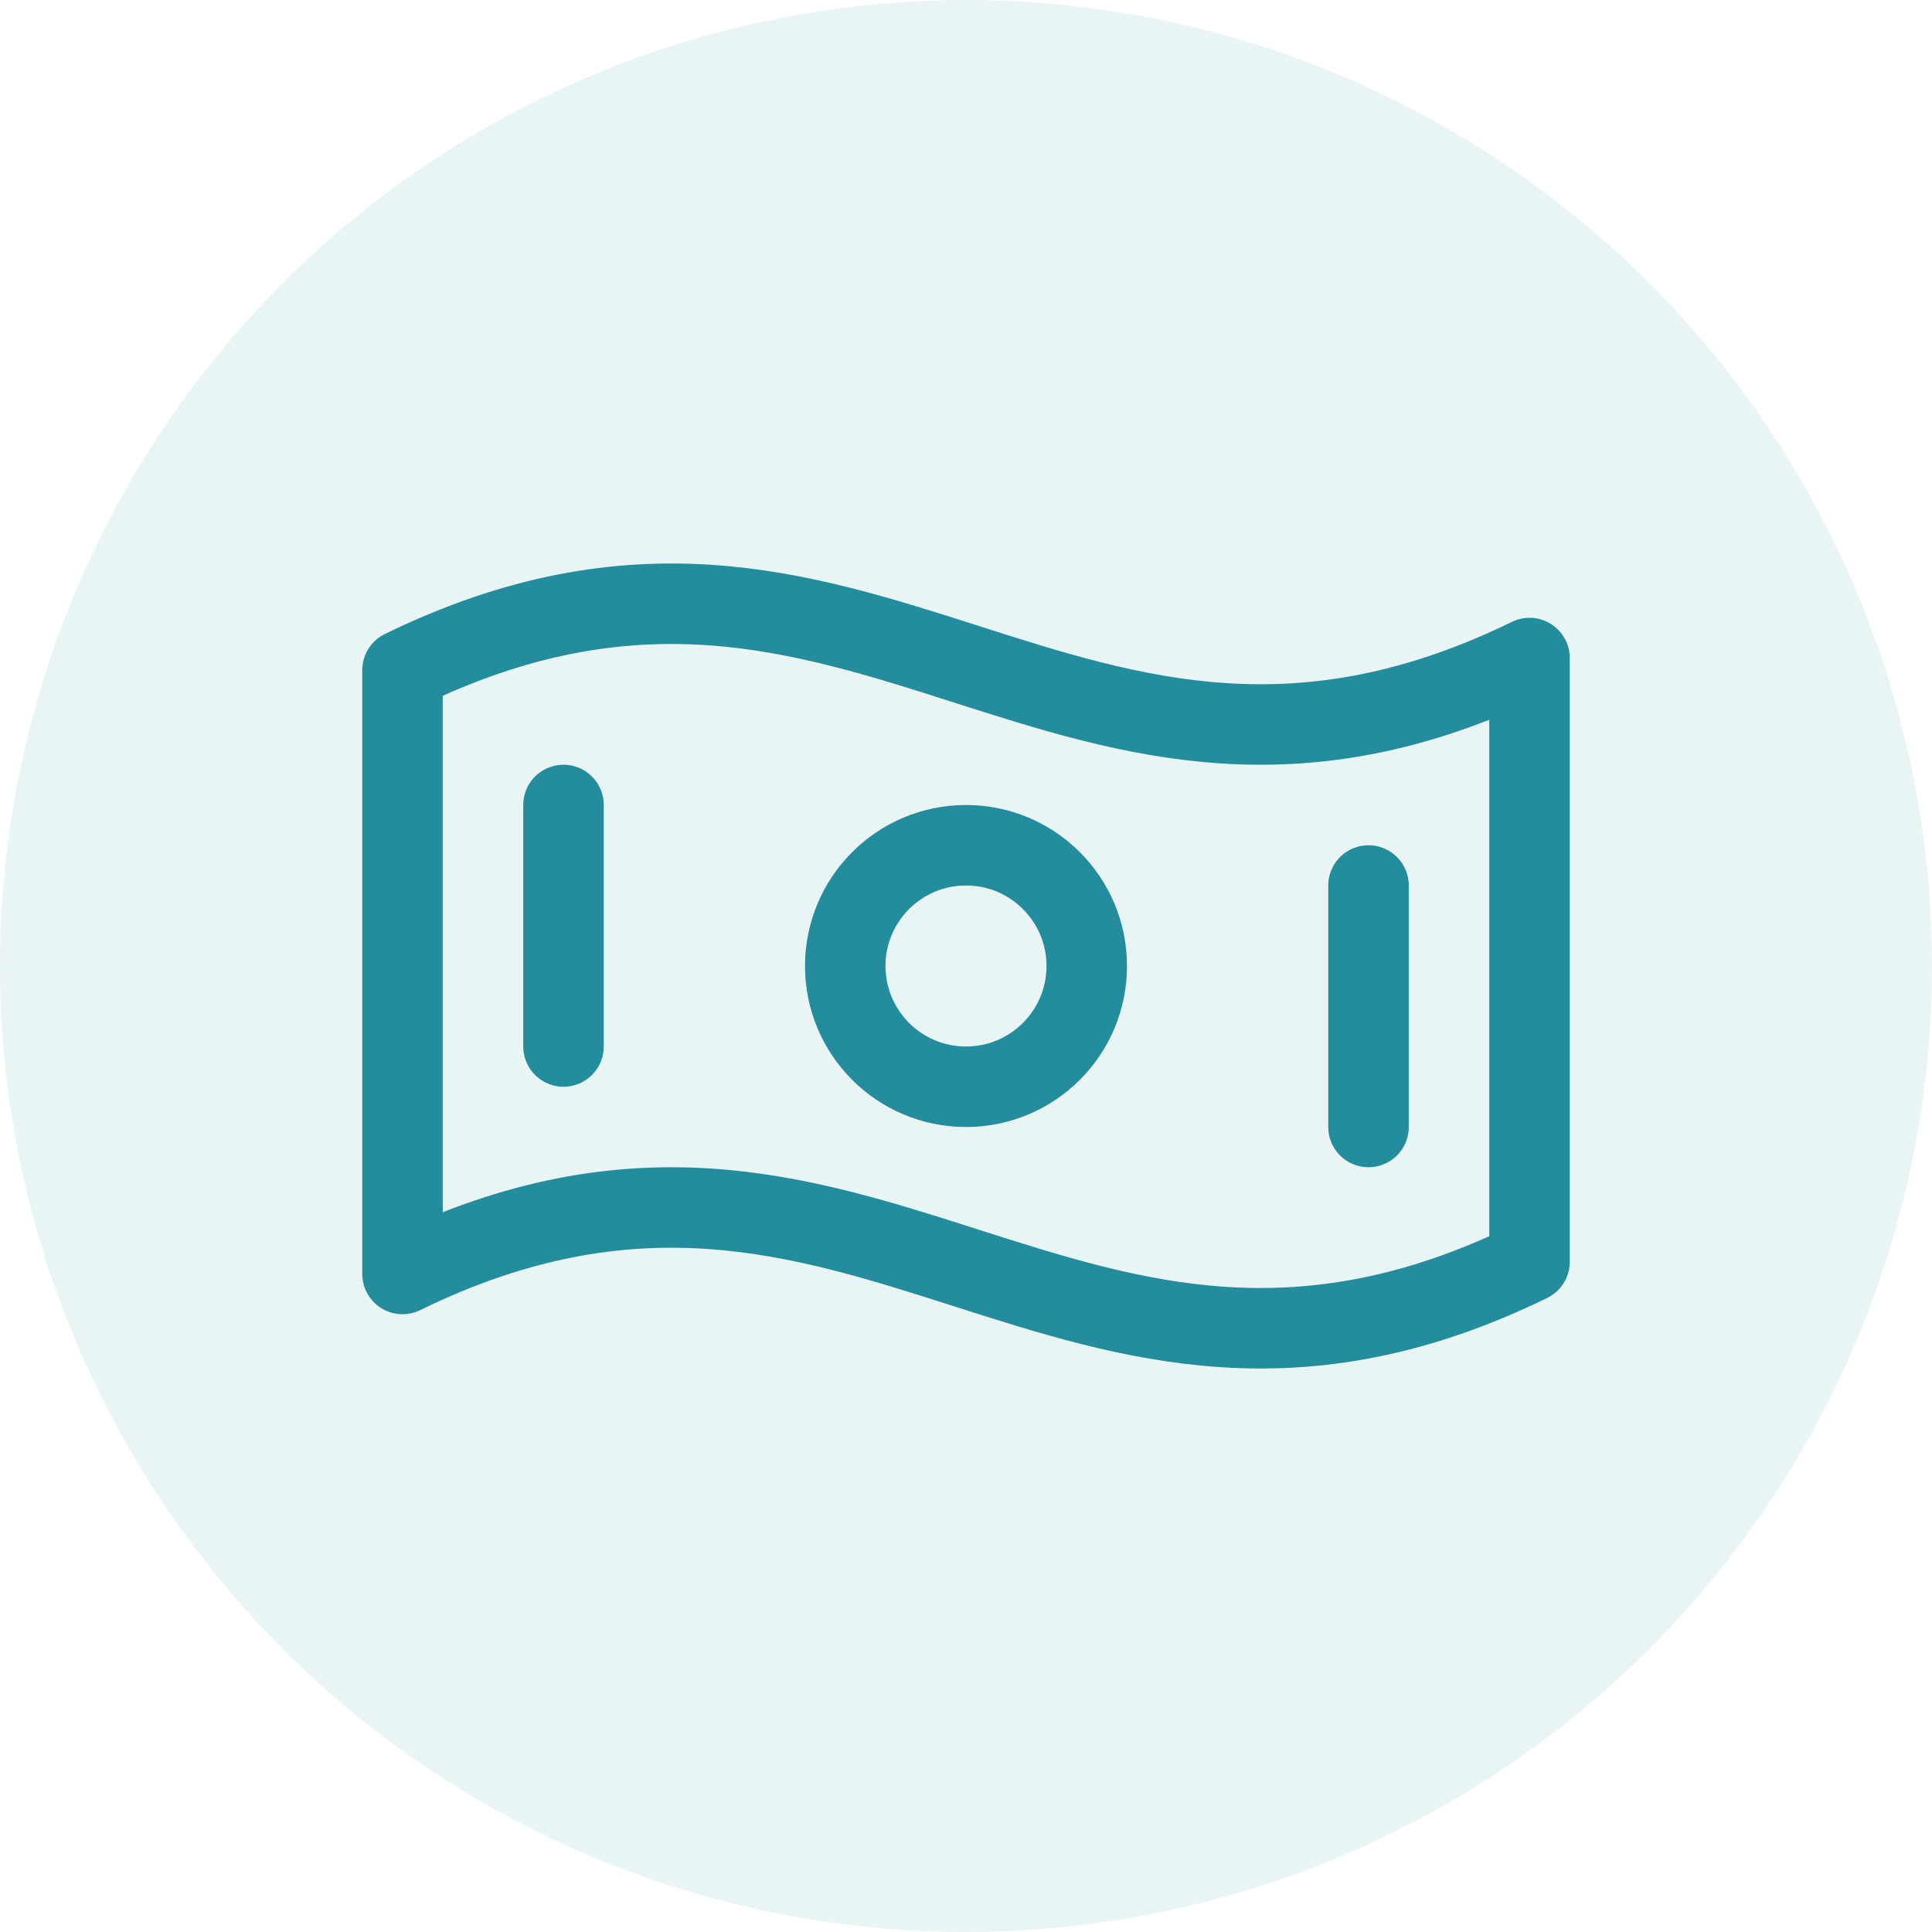 <svg width="48" height="48" viewBox="0 0 48 48" fill="none" xmlns="http://www.w3.org/2000/svg">
<g clip-path="url(#clip0_252_761)">
<circle cx="24" cy="24" r="24" fill="#238D9D" fill-opacity="0.1"/>
<path d="M38 31.349C26.545 36.945 21.455 26.055 10 31.651V16.651C21.455 11.055 26.545 21.945 38 16.349V31.349Z" stroke="#238D9D" stroke-width="2" stroke-linecap="round" stroke-linejoin="round"/>
<path d="M24 27C25.657 27 27 25.657 27 24C27 22.343 25.657 21 24 21C22.343 21 21 22.343 21 24C21 25.657 22.343 27 24 27Z" stroke="#238D9D" stroke-width="2" stroke-linecap="round" stroke-linejoin="round"/>
<path d="M14 20V26" stroke="#238D9D" stroke-width="2" stroke-linecap="round" stroke-linejoin="round"/>
<path d="M34 22V28" stroke="#238D9D" stroke-width="2" stroke-linecap="round" stroke-linejoin="round"/>
</g>
<defs>
<clipPath id="clip0_252_761">
<rect width="48" height="48" fill="white"/>
</clipPath>
</defs>
</svg>